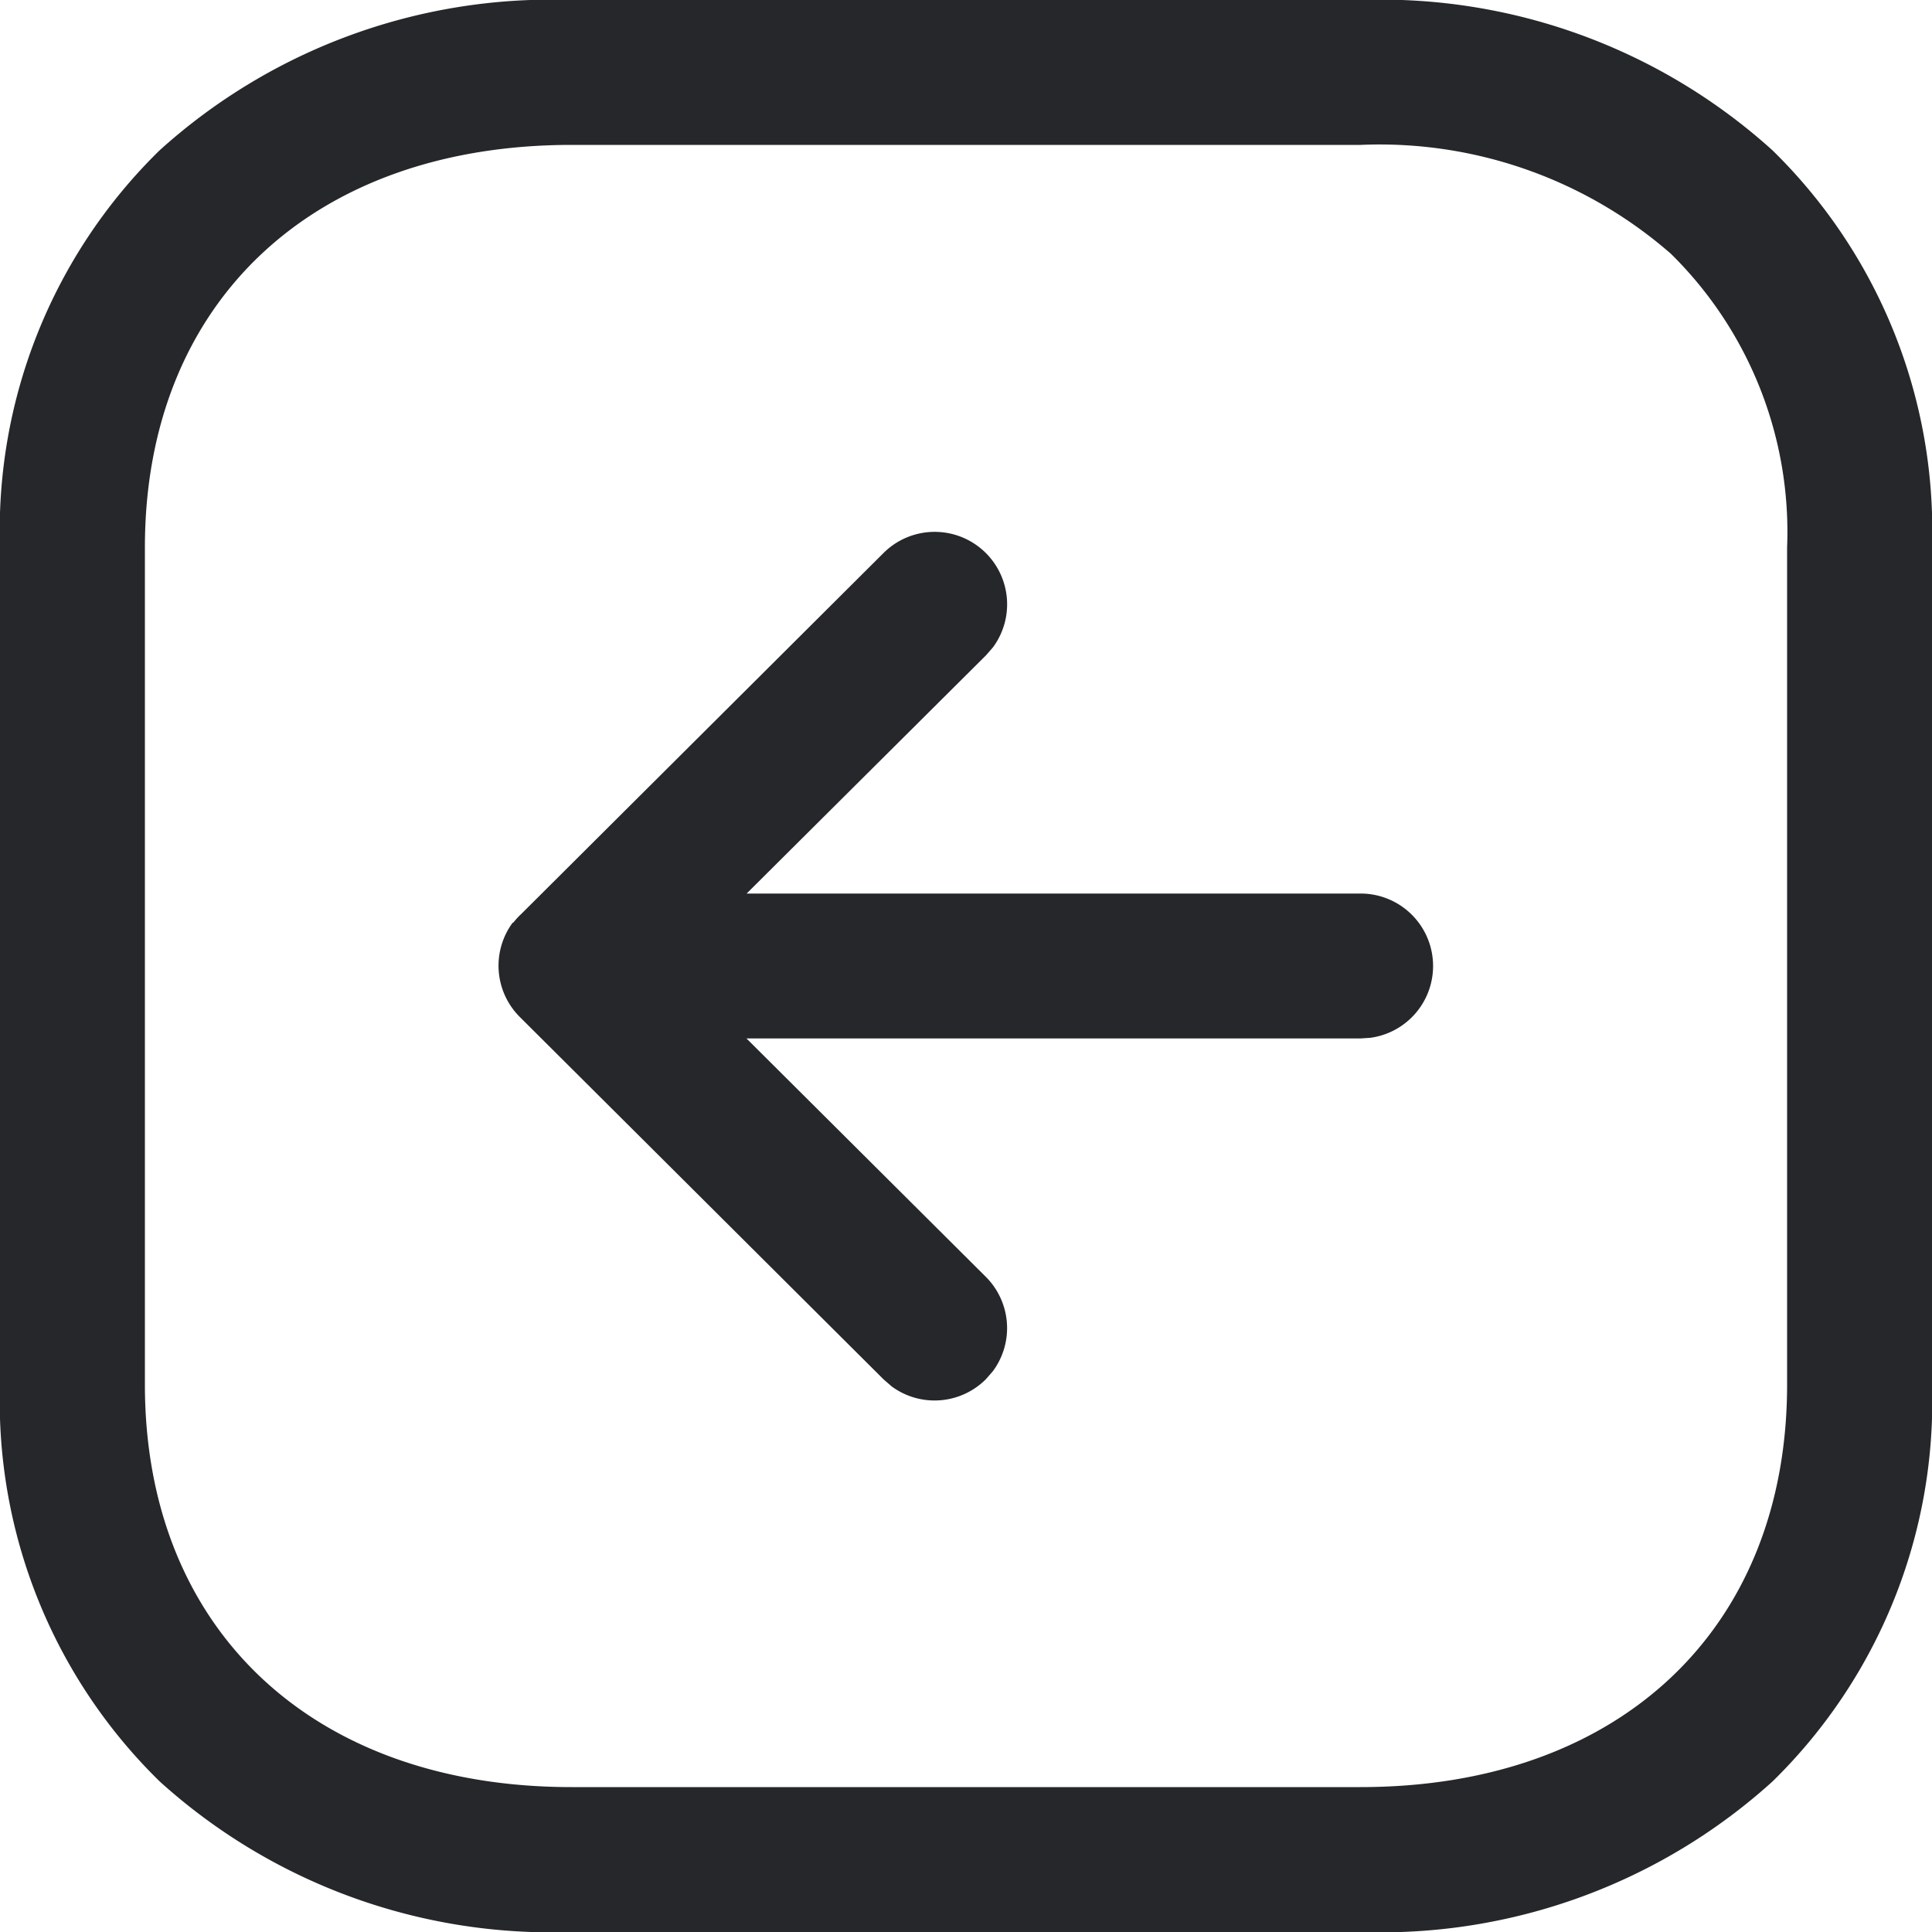 <svg xmlns="http://www.w3.org/2000/svg" width="24" height="24" viewBox="0 0 24 24">
  <g id="ic_back" transform="translate(24 24) rotate(180)">
    <g id="Arrow_-_Right_Square" data-name="Arrow - Right Square" transform="translate(0 24) rotate(-90)">
      <path id="Arrow_-_Right_Square-2" data-name="Arrow - Right Square" d="M6.8,24a6.6,6.6,0,0,1-4.931-1.981A7.25,7.25,0,0,1,0,16.9V7.1A7.25,7.25,0,0,1,1.868,1.981,6.6,6.6,0,0,1,6.8,0H17.2a6.6,6.6,0,0,1,4.93,1.981A7.252,7.252,0,0,1,24,7.1v9.8a7.251,7.251,0,0,1-1.871,5.117A6.6,6.6,0,0,1,17.2,24ZM3.153,3.243A5.5,5.5,0,0,0,1.8,7.1v9.8c0,3.22,1.962,5.3,5,5.3H17.2c3.036,0,5-2.08,5-5.3V7.1c0-3.218-1.962-5.3-5-5.3H6.8A4.848,4.848,0,0,0,3.153,3.243Zm8.311,14.384-.011-.01a.9.9,0,0,1-.1-.093l-4.484-4.5A.9.9,0,0,1,8.04,11.664l.1.087,2.96,2.974V7.1a.9.9,0,0,1,1.792-.122L12.9,7.1v7.627l2.96-2.972a.9.9,0,0,1,1.172-.09l.1.087a.9.9,0,0,1,.09,1.172l-.087.1-4.5,4.517a.9.9,0,0,1-1.175.089Z" transform="translate(0)" fill="#25272a"/>
    </g>
  </g>
</svg>
